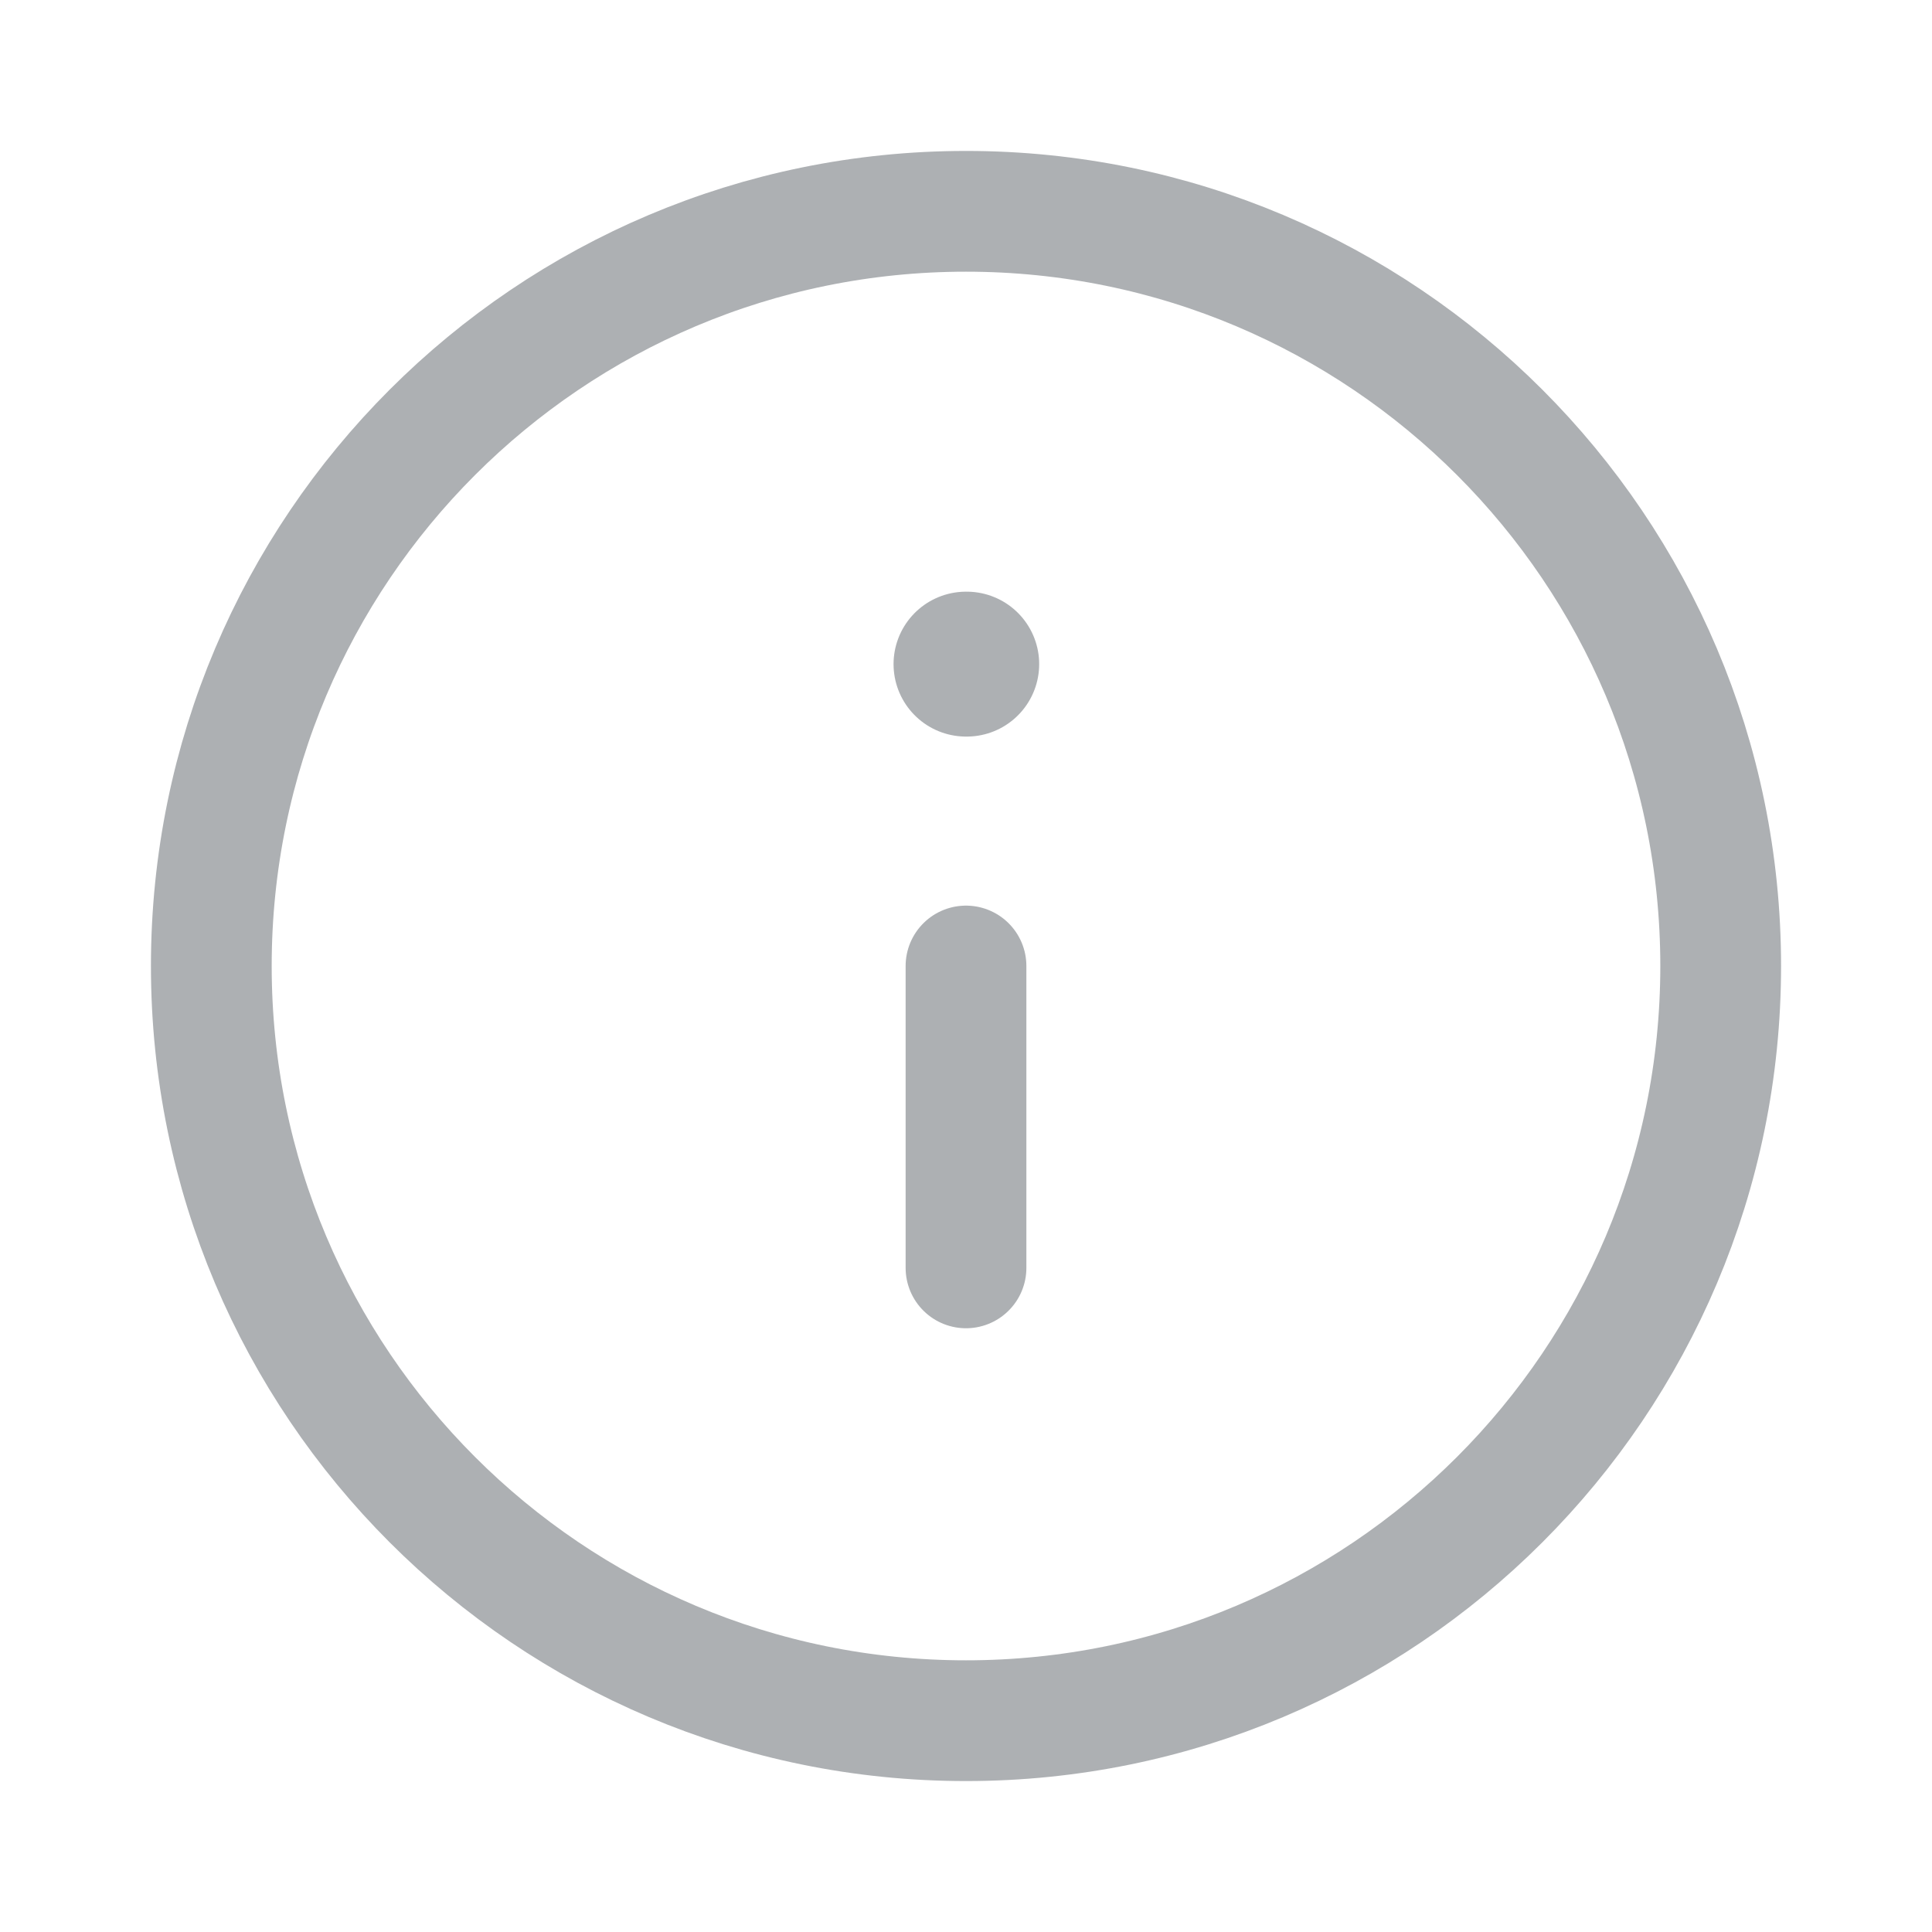 <svg width="16" height="16" viewBox="0 0 16 16" fill="none" xmlns="http://www.w3.org/2000/svg">
<path d="M8 14.25C11.452 14.25 14.25 11.452 14.25 8C14.25 4.548 11.452 1.75 8 1.75C4.548 1.75 1.75 4.548 1.75 8C1.75 11.452 4.548 14.25 8 14.25Z" stroke="#151F26" stroke-opacity="0.35" stroke-linecap="round" stroke-linejoin="round"/>
<path d="M8 10.5V8" stroke="#151F26" stroke-opacity="0.35" stroke-linecap="round" stroke-linejoin="round"/>
<path d="M8 5.5H8.006" stroke="#151F26" stroke-opacity="0.35" stroke-width="1.2" stroke-linecap="round" stroke-linejoin="round"/>
</svg>
